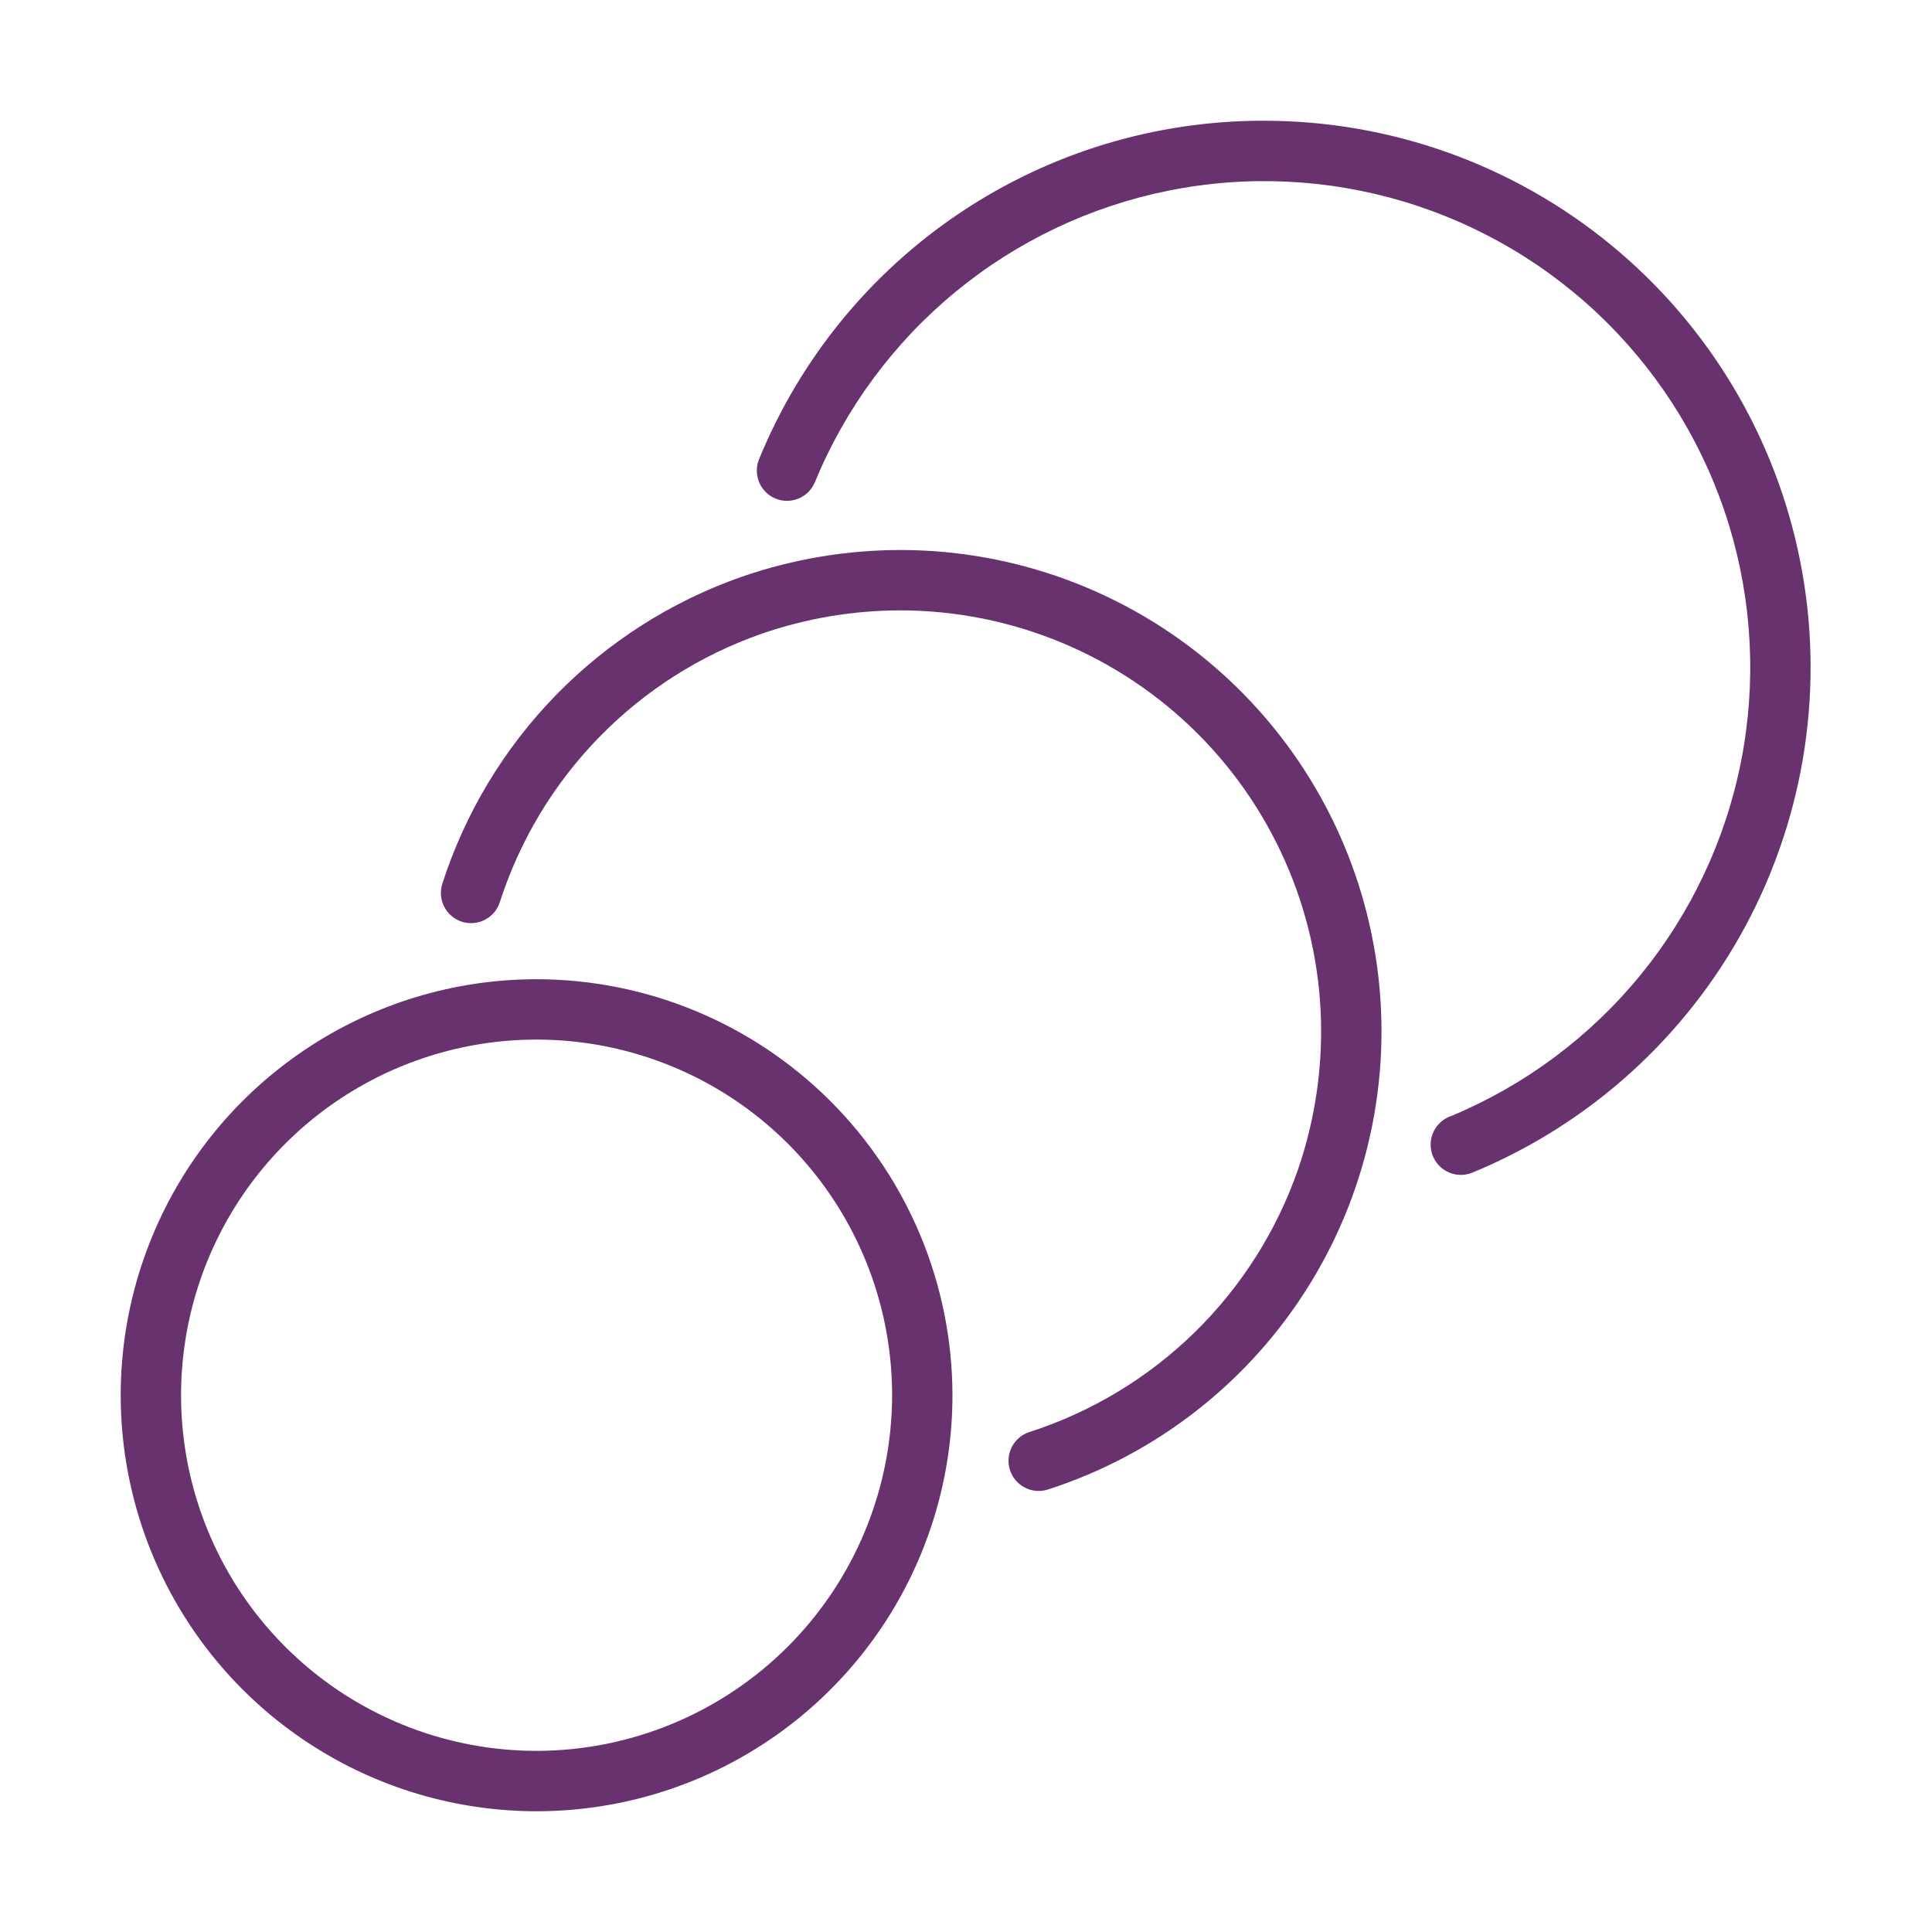 <svg width="100" height="100" viewBox="0 0 100 100" fill="none" xmlns="http://www.w3.org/2000/svg">
<path d="M27.773 50.684C23.516 50.684 19.354 51.947 15.815 54.313C12.275 56.679 9.516 60.042 7.887 63.976C6.257 67.911 5.831 72.241 6.662 76.418C7.492 80.595 9.542 84.432 12.553 87.443C15.563 90.454 19.398 92.505 23.574 93.336C27.75 94.167 32.078 93.741 36.011 92.111C39.944 90.481 43.306 87.721 45.671 84.18C48.036 80.639 49.299 76.476 49.299 72.217C49.292 66.508 47.022 61.035 42.987 56.998C38.951 52.961 33.48 50.69 27.773 50.684ZM27.773 90.625C24.134 90.625 20.576 89.545 17.55 87.523C14.524 85.5 12.165 82.625 10.773 79.261C9.38 75.898 9.015 72.196 9.726 68.626C10.435 65.055 12.188 61.775 14.762 59.2C17.335 56.626 20.614 54.873 24.183 54.162C27.753 53.452 31.453 53.817 34.815 55.21C38.178 56.603 41.052 58.962 43.074 61.99C45.096 65.017 46.175 68.576 46.175 72.217C46.169 77.097 44.229 81.776 40.779 85.227C37.329 88.678 32.652 90.619 27.773 90.625Z" fill="#68326F"/>
<path d="M46.608 28.468C43.813 28.47 41.038 28.938 38.396 29.852C34.76 31.122 31.468 33.219 28.778 35.976C26.089 38.733 24.074 42.077 22.894 45.744C22.832 45.94 22.809 46.146 22.826 46.35C22.843 46.555 22.901 46.754 22.995 46.936C23.089 47.119 23.218 47.281 23.375 47.413C23.532 47.545 23.713 47.646 23.908 47.708C24.104 47.77 24.31 47.794 24.514 47.776C24.719 47.759 24.918 47.702 25.1 47.607C25.282 47.513 25.444 47.384 25.577 47.227C25.709 47.07 25.809 46.889 25.872 46.693C26.903 43.489 28.663 40.567 31.013 38.157C33.363 35.747 36.239 33.915 39.416 32.805C41.73 32.004 44.16 31.595 46.608 31.593C52.381 31.6 57.916 33.897 61.997 37.98C66.079 42.064 68.376 47.6 68.382 53.375C68.381 55.822 67.972 58.252 67.173 60.565C66.063 63.744 64.231 66.623 61.822 68.975C59.413 71.326 56.492 73.087 53.288 74.12C52.893 74.245 52.564 74.523 52.374 74.891C52.184 75.26 52.148 75.688 52.273 76.083C52.399 76.478 52.677 76.807 53.045 76.997C53.413 77.188 53.842 77.224 54.236 77.098C59.885 75.278 64.699 71.499 67.81 66.443C70.921 61.387 72.125 55.386 71.205 49.521C70.285 43.656 67.301 38.312 62.792 34.452C58.282 30.592 52.543 28.47 46.608 28.468Z" fill="#68326F"/>
<path d="M65.429 6.25C59.825 6.238 54.345 7.897 49.689 11.017C45.033 14.137 41.413 18.575 39.291 23.764C39.213 23.954 39.173 24.157 39.173 24.363C39.173 24.568 39.214 24.771 39.293 24.961C39.371 25.151 39.487 25.323 39.632 25.468C39.778 25.613 39.95 25.728 40.14 25.806C40.33 25.884 40.533 25.924 40.739 25.924C40.944 25.923 41.147 25.882 41.337 25.803C41.526 25.724 41.698 25.608 41.843 25.463C41.988 25.317 42.102 25.144 42.18 24.954C43.755 21.129 46.249 17.751 49.441 15.12C52.632 12.489 56.423 10.685 60.478 9.869C64.532 9.053 68.725 9.25 72.686 10.442C76.646 11.634 80.251 13.784 83.183 16.703C86.114 19.622 88.281 23.218 89.491 27.174C90.702 31.13 90.918 35.324 90.122 39.384C89.325 43.444 87.54 47.244 84.925 50.45C82.31 53.655 78.945 56.165 75.129 57.759C74.929 57.824 74.744 57.929 74.585 58.068C74.427 58.206 74.298 58.375 74.206 58.564C74.114 58.754 74.062 58.96 74.051 59.17C74.041 59.38 74.073 59.59 74.145 59.788C74.218 59.985 74.33 60.166 74.474 60.319C74.618 60.473 74.792 60.595 74.984 60.68C75.177 60.765 75.385 60.81 75.595 60.812C75.805 60.815 76.014 60.775 76.209 60.695C82.263 58.2 87.264 53.681 90.359 47.908C93.453 42.136 94.45 35.468 93.177 29.043C91.905 22.617 88.444 16.832 83.383 12.676C78.323 8.519 71.977 6.248 65.429 6.25Z" fill="#68326F"/>
</svg>
